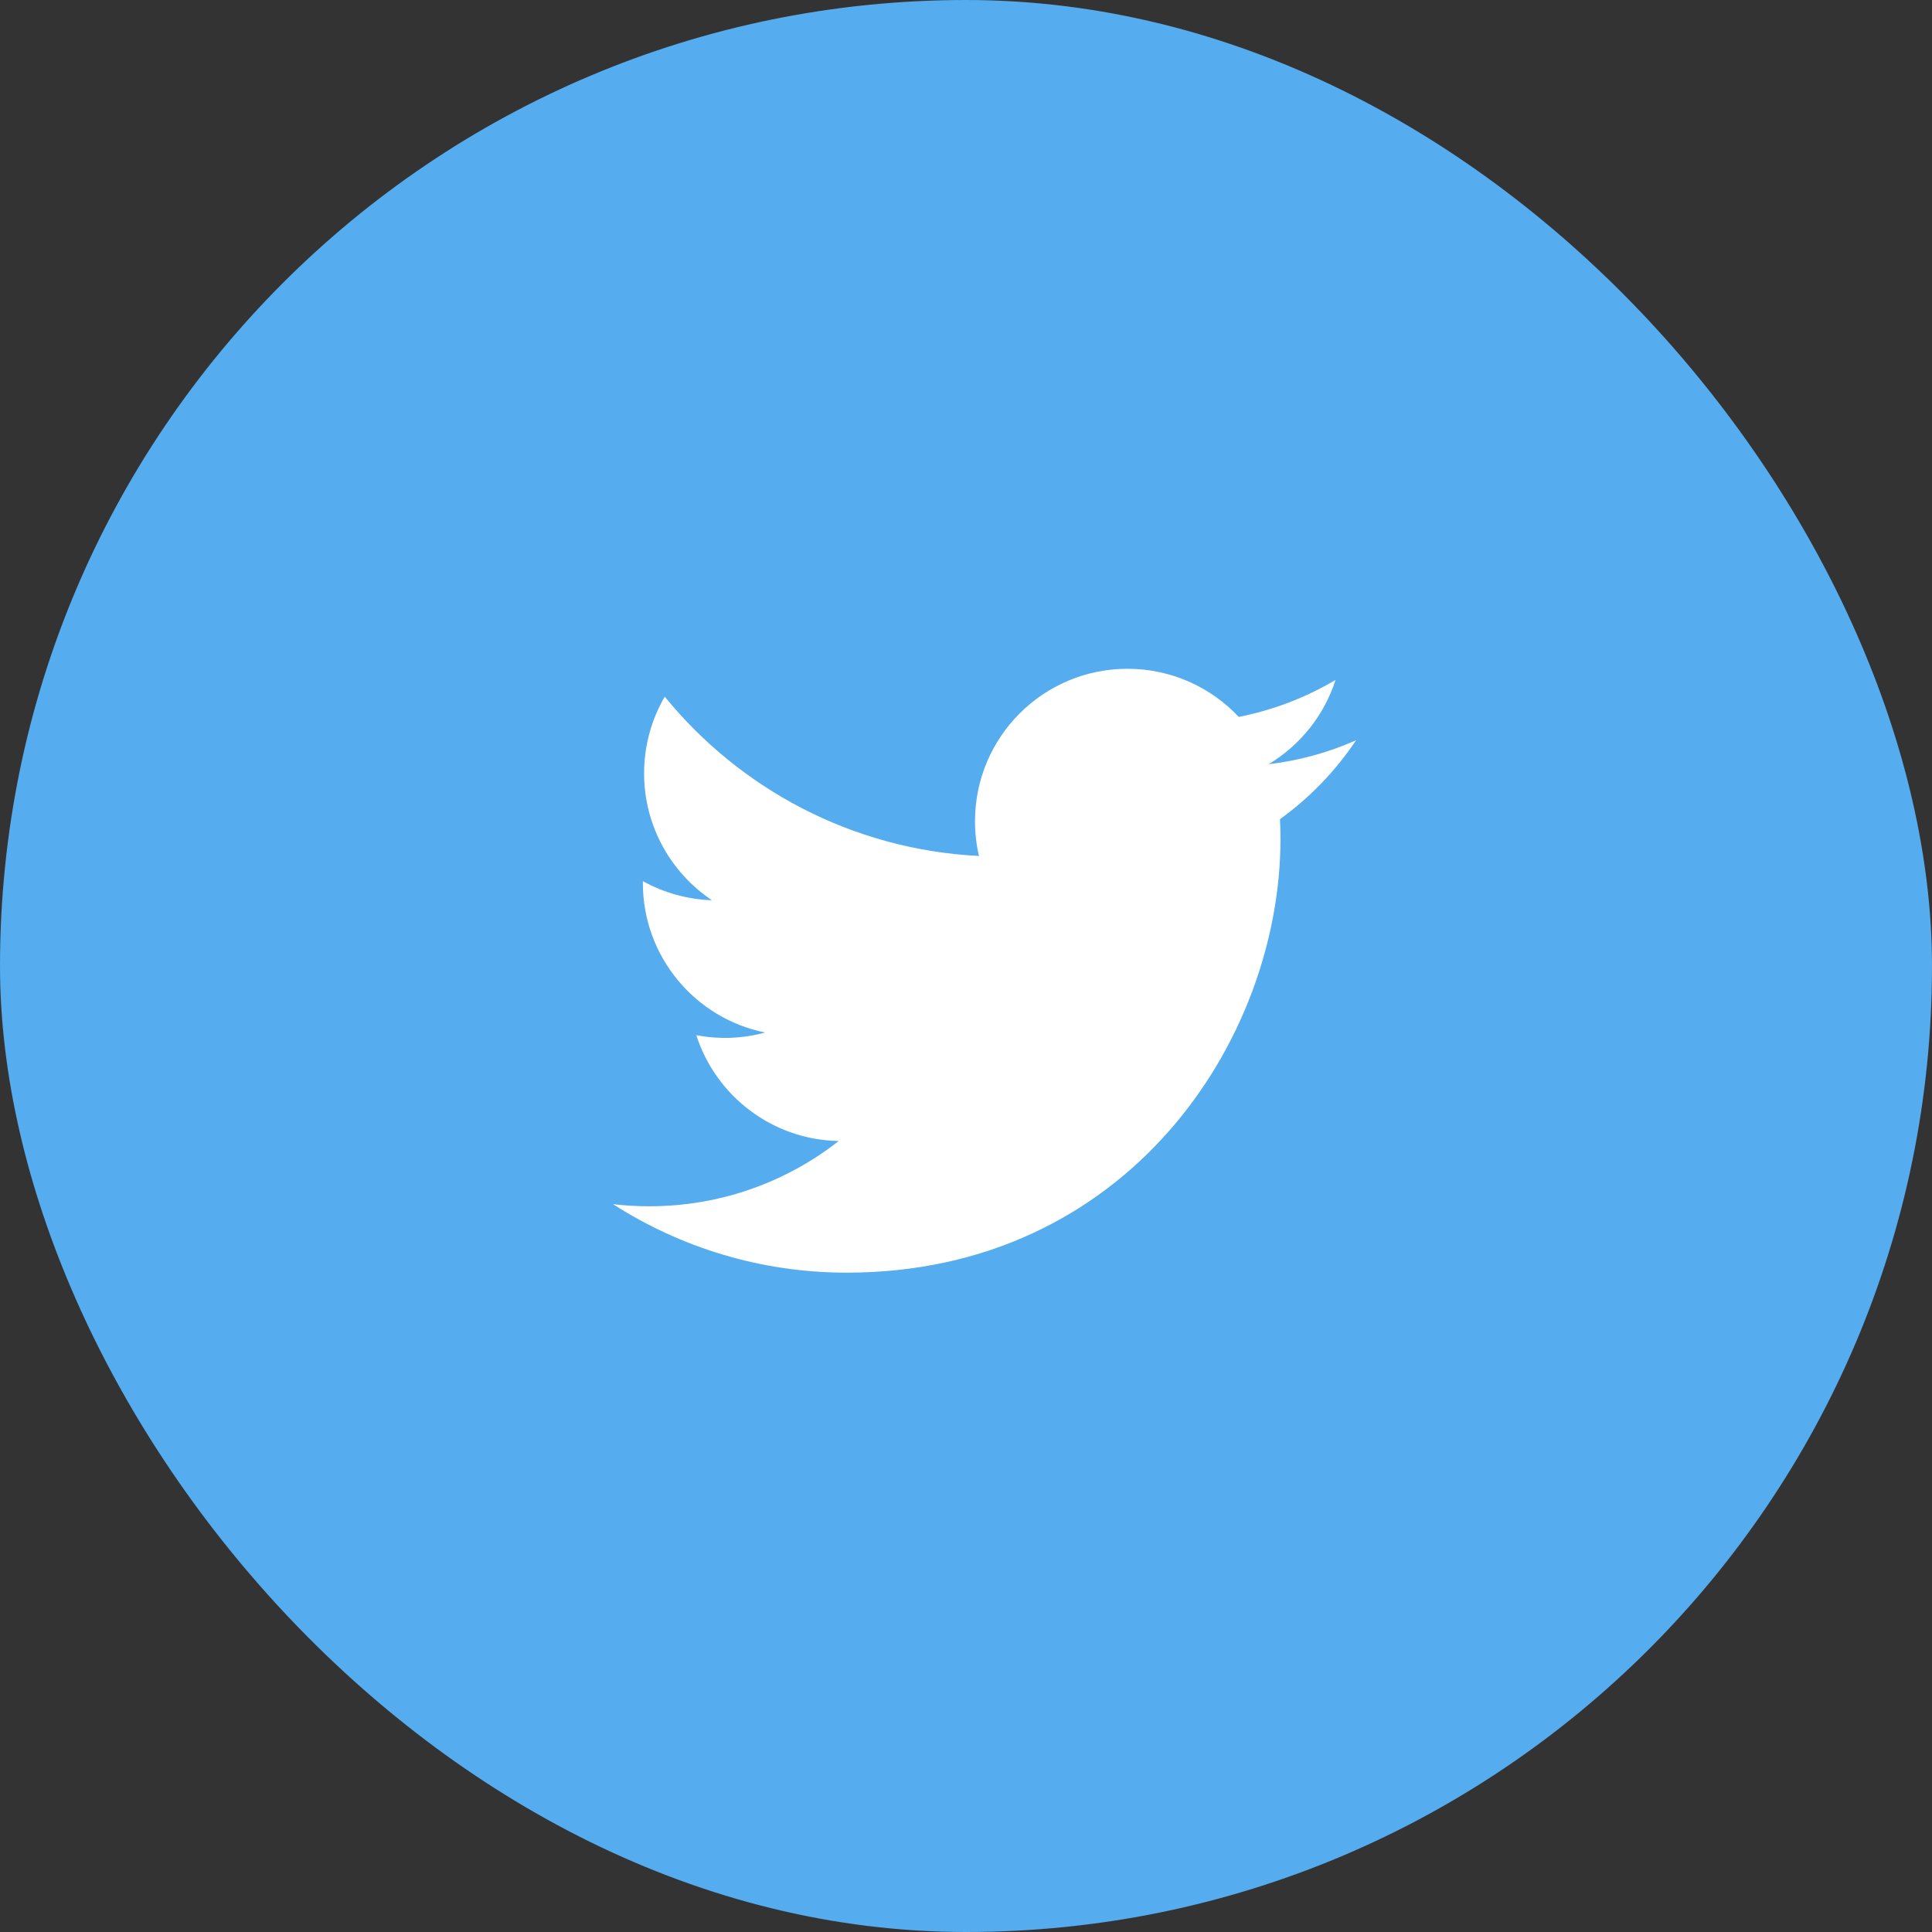 <svg width="44" height="44" viewBox="0 0 44 44" fill="none" xmlns="http://www.w3.org/2000/svg">
<rect x="0" y="0" width="44" height="44" fill="#333333" stroke="none"/>
<rect width="44" height="44" rx="22" fill="#55ACEE"/>
<path d="M30.884 16.859C30.261 17.135 29.592 17.322 28.89 17.405C29.607 16.976 30.157 16.295 30.416 15.485C29.735 15.889 28.989 16.174 28.212 16.327C27.578 15.652 26.676 15.231 25.677 15.231C23.76 15.231 22.205 16.785 22.205 18.703C22.205 18.975 22.236 19.24 22.295 19.494C19.41 19.349 16.852 17.967 15.139 15.866C14.84 16.379 14.669 16.976 14.669 17.612C14.669 18.816 15.282 19.879 16.214 20.502C15.662 20.484 15.123 20.335 14.641 20.067C14.641 20.082 14.641 20.096 14.641 20.111C14.641 21.793 15.838 23.197 17.426 23.515C16.915 23.654 16.378 23.675 15.858 23.575C16.3 24.954 17.582 25.958 19.101 25.986C17.913 26.917 16.416 27.472 14.789 27.472C14.509 27.472 14.233 27.456 13.961 27.424C15.497 28.409 17.322 28.984 19.283 28.984C25.669 28.984 29.162 23.693 29.162 19.105C29.162 18.955 29.158 18.805 29.151 18.656C29.831 18.165 30.418 17.556 30.884 16.859Z" fill="white"/>
</svg>
